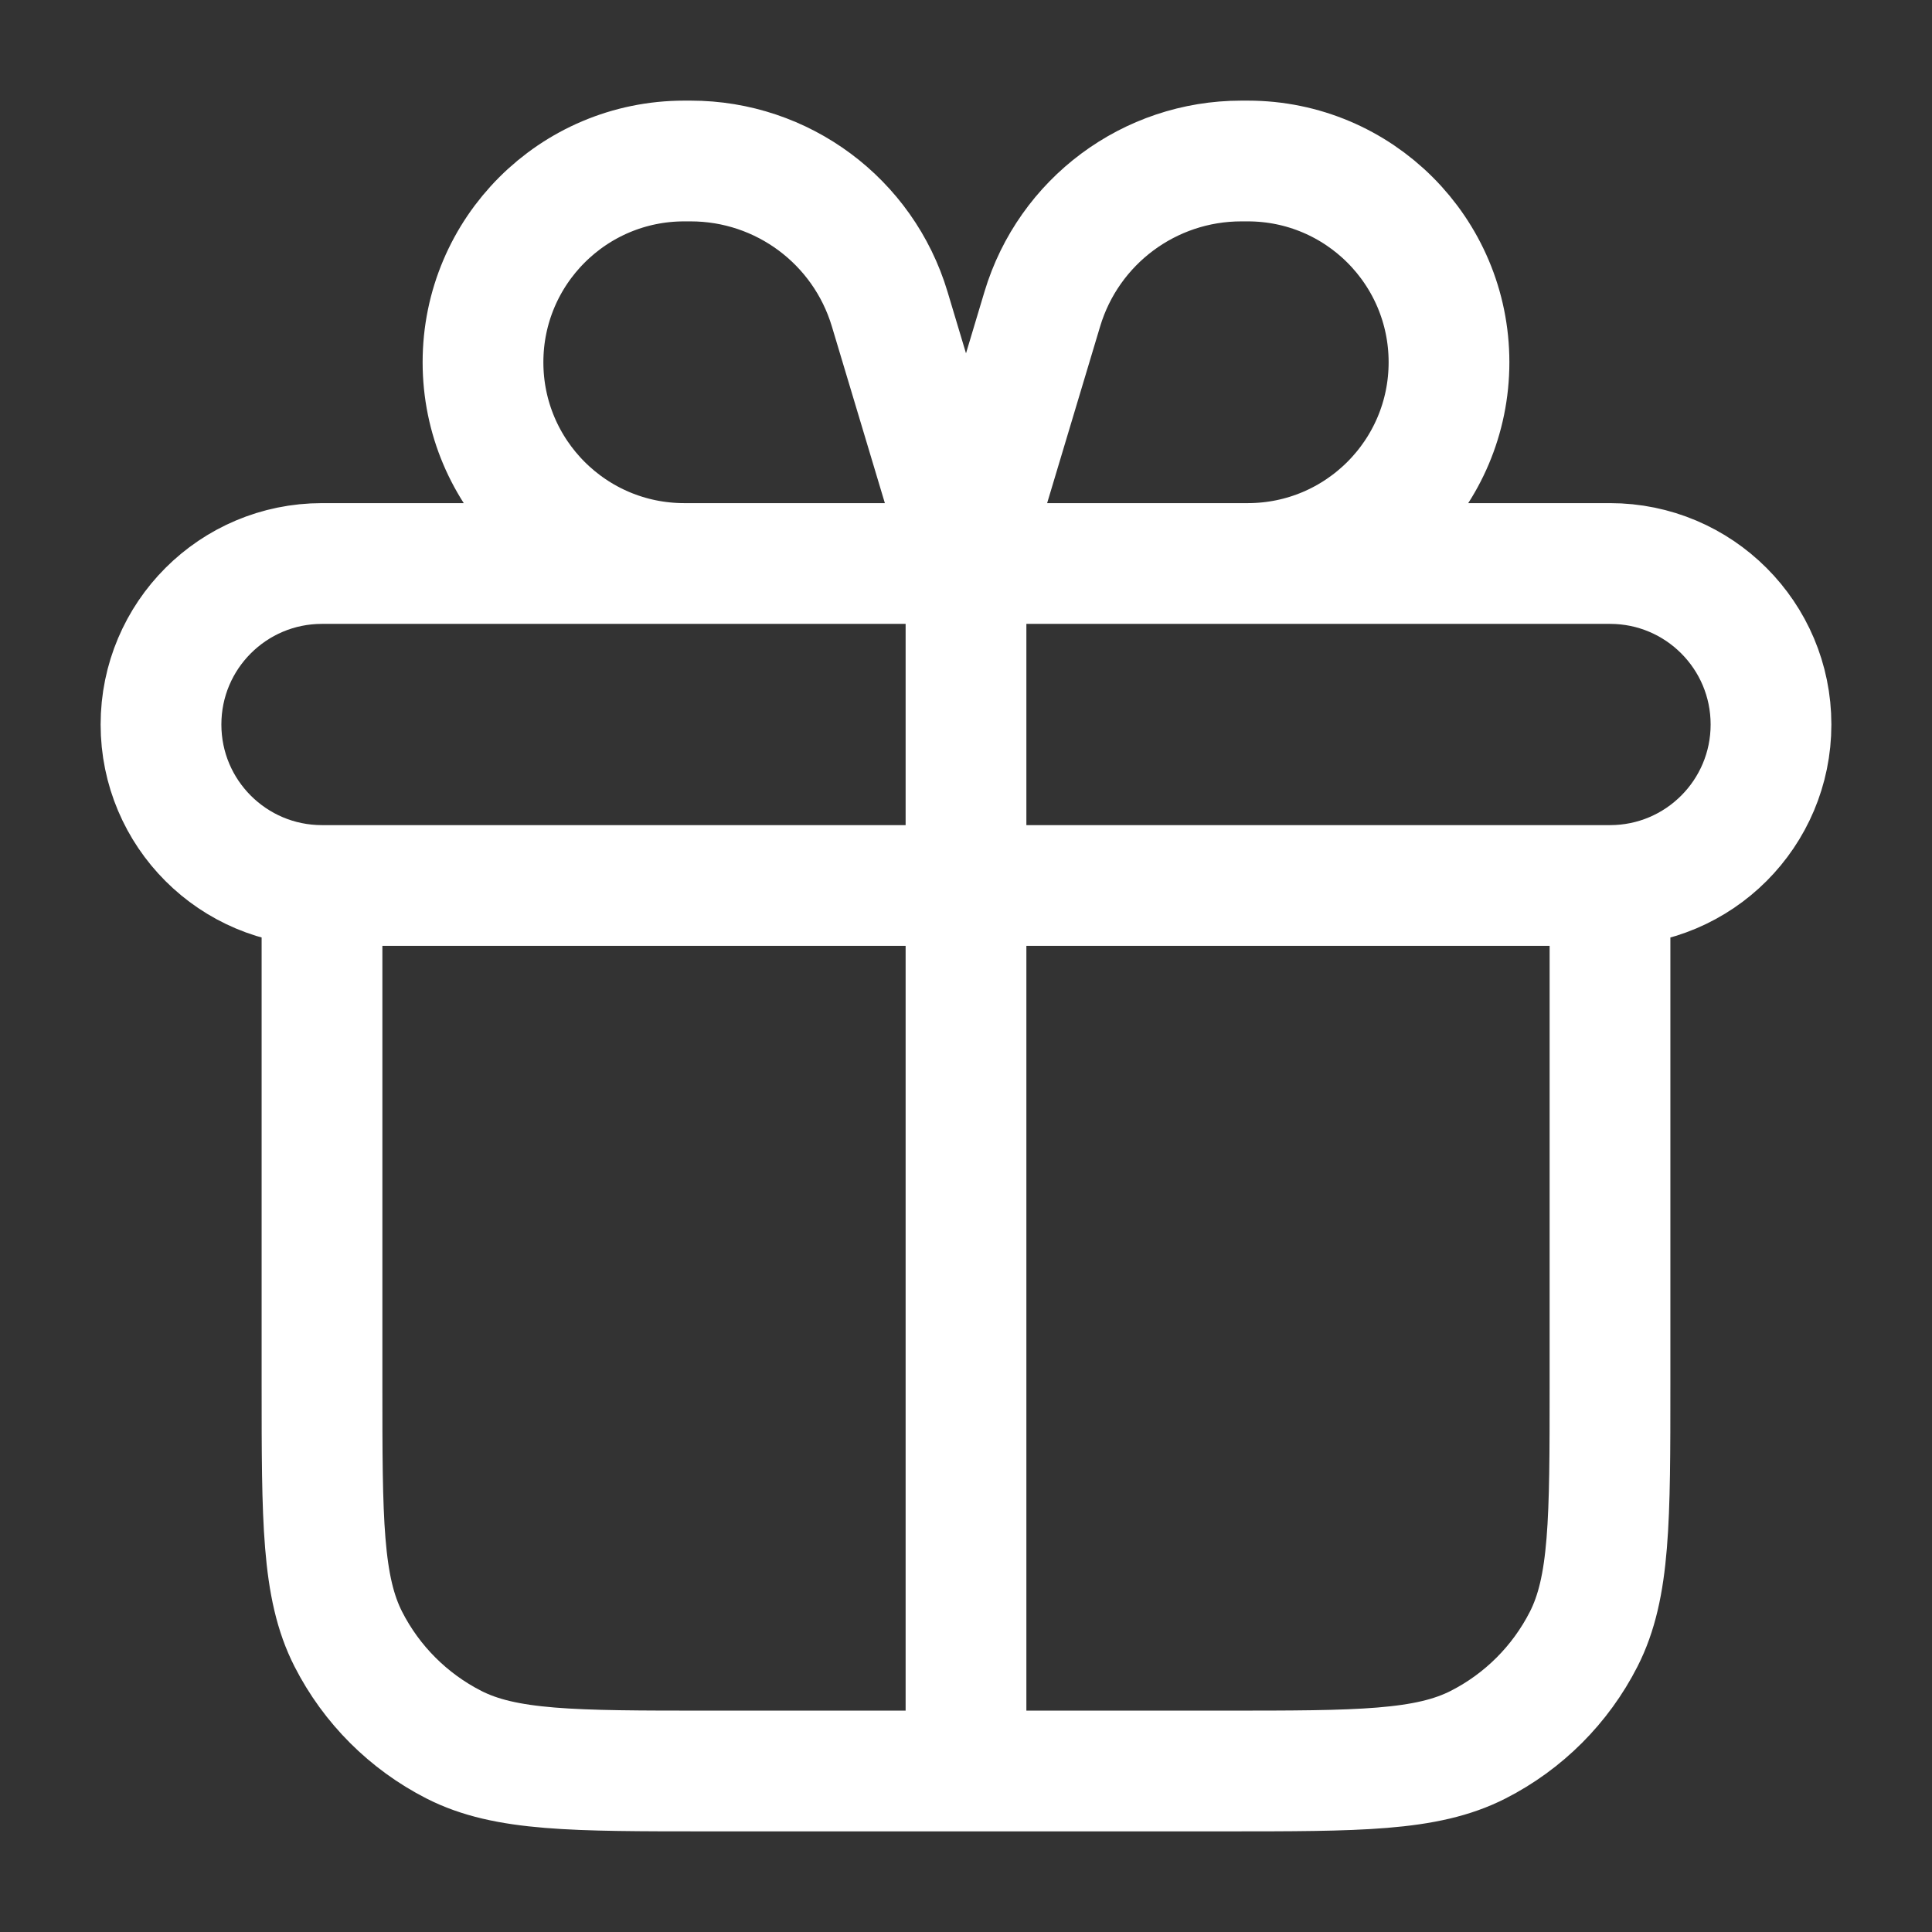 <svg width="24" height="24" viewBox="0 0 24 24" fill="none" xmlns="http://www.w3.org/2000/svg">
<rect x="0" y="0" width="24" height="24" fill="#333333" stroke="none"/>
<path d="M20 11V17.2C20 18.88 20 19.72 19.673 20.362C19.385 20.927 18.927 21.385 18.362 21.673C17.72 22 16.88 22 15.2 22H8.8C7.12 22 6.28 22 5.638 21.673C5.074 21.385 4.615 20.927 4.327 20.362C4 19.72 4 18.88 4 17.2V11M12 7V22M12 7H15.5C16.881 7 18 5.881 18 4.5C18 3.119 16.881 2 15.5 2H15.42C14.28 2 13.276 2.747 12.948 3.839L12 7ZM12 7H8.5C7.119 7 6 5.881 6 4.5C6 3.119 7.119 2 8.5 2H8.58C9.72 2 10.724 2.747 11.052 3.839L12 7ZM4 11H20C21.105 11 22 10.105 22 9V9C22 7.895 21.105 7 20 7H4C2.895 7 2 7.895 2 9V9C2 10.105 2.895 11 4 11Z" stroke="white" stroke-width="1.5" stroke-linecap="round" stroke-linejoin="round"/>
</svg>
